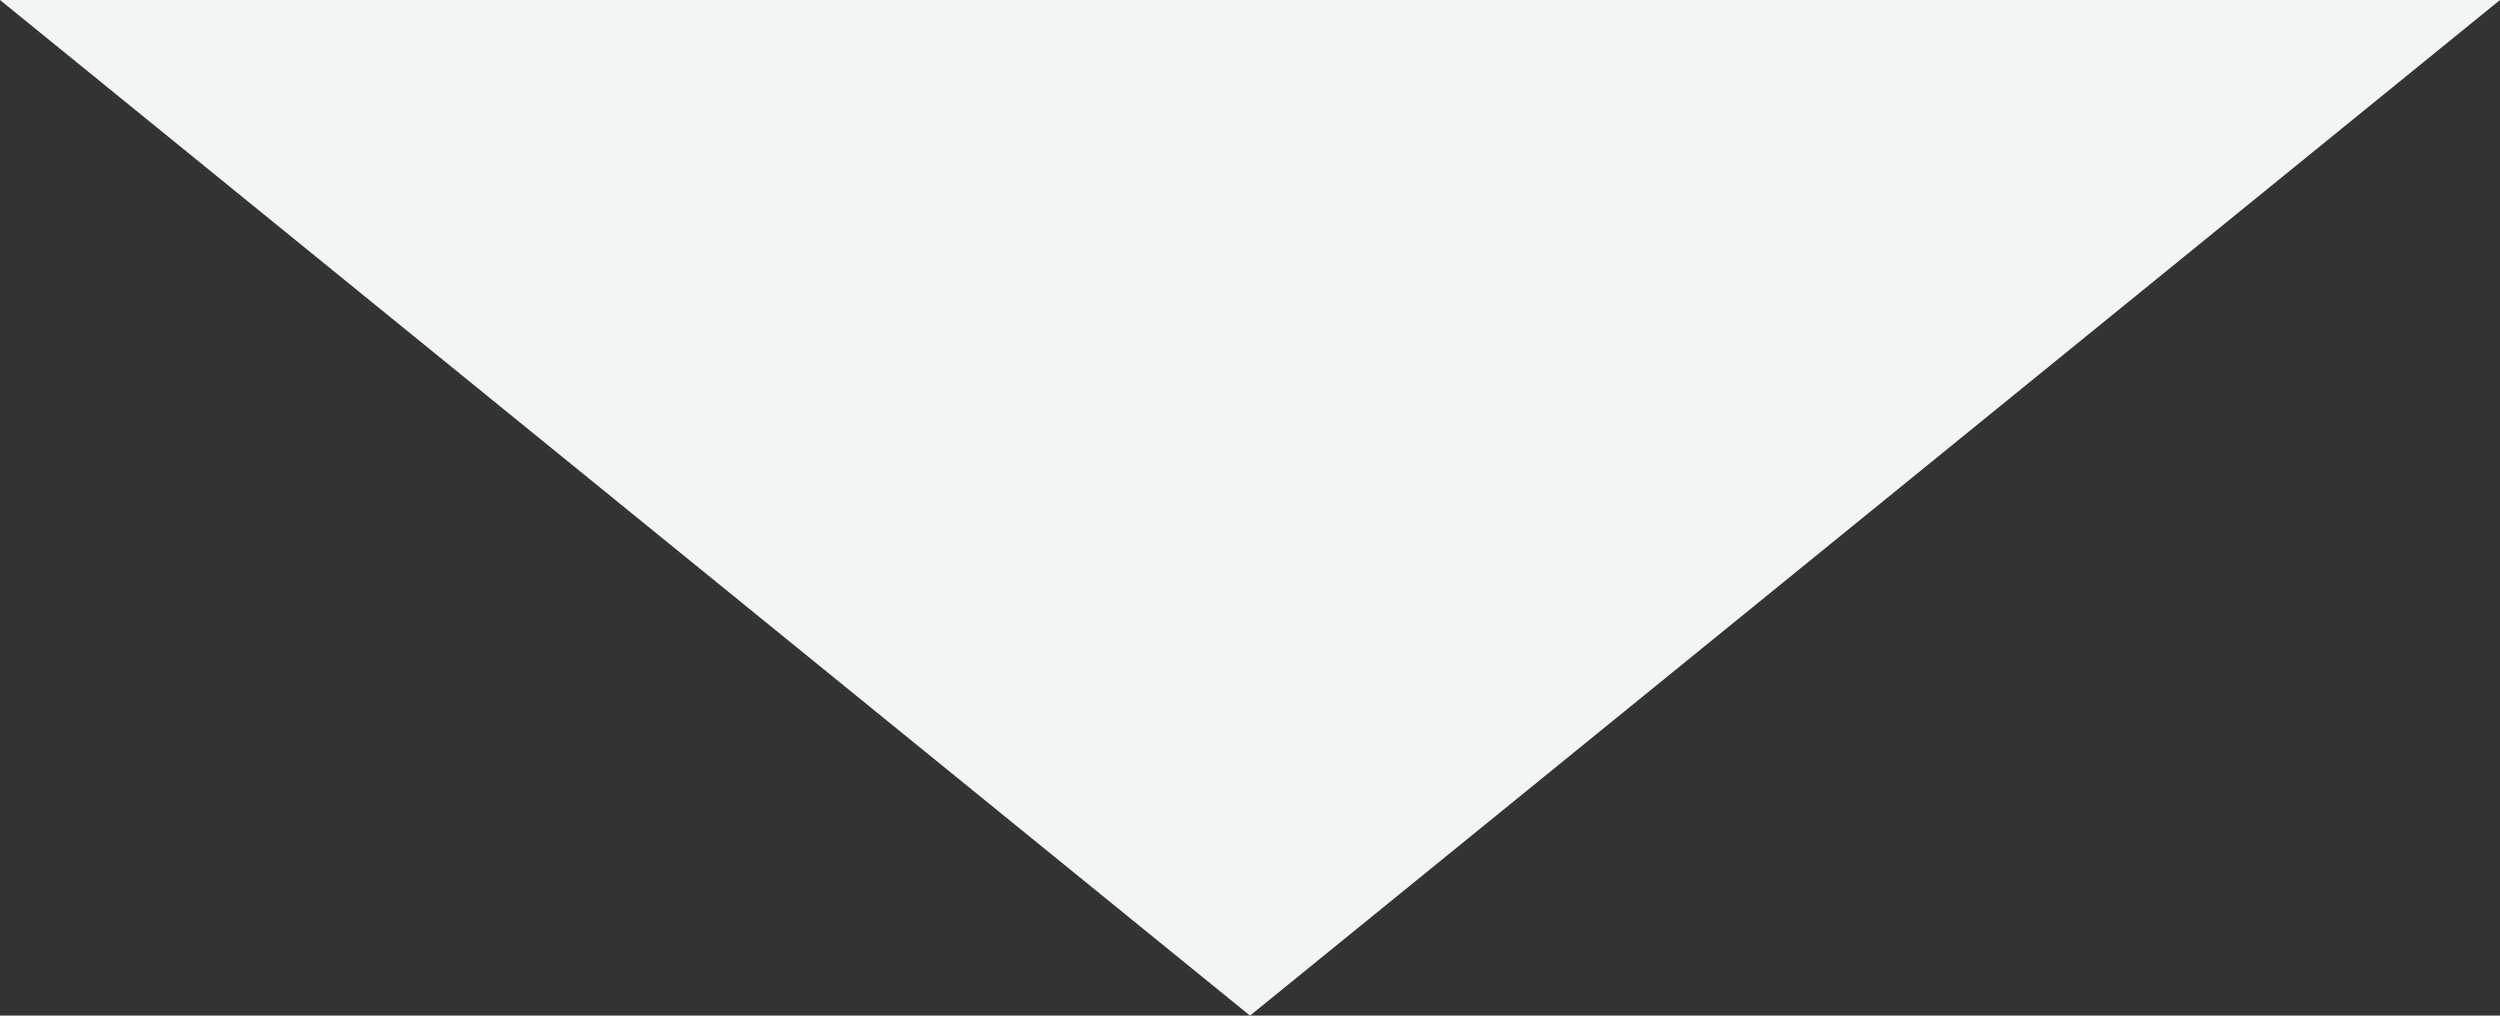 <svg xmlns="http://www.w3.org/2000/svg" width="64" height="26" viewBox="0 0 64 26">
  <rect x="0" y="0" width="64" height="26" fill="#333333" stroke="none"/>
  <path id="Polygon_5" data-name="Polygon 5" d="M32,0,64,26H0Z" transform="translate(64 26) rotate(180)" fill="#f2f5f6"/>
</svg>
